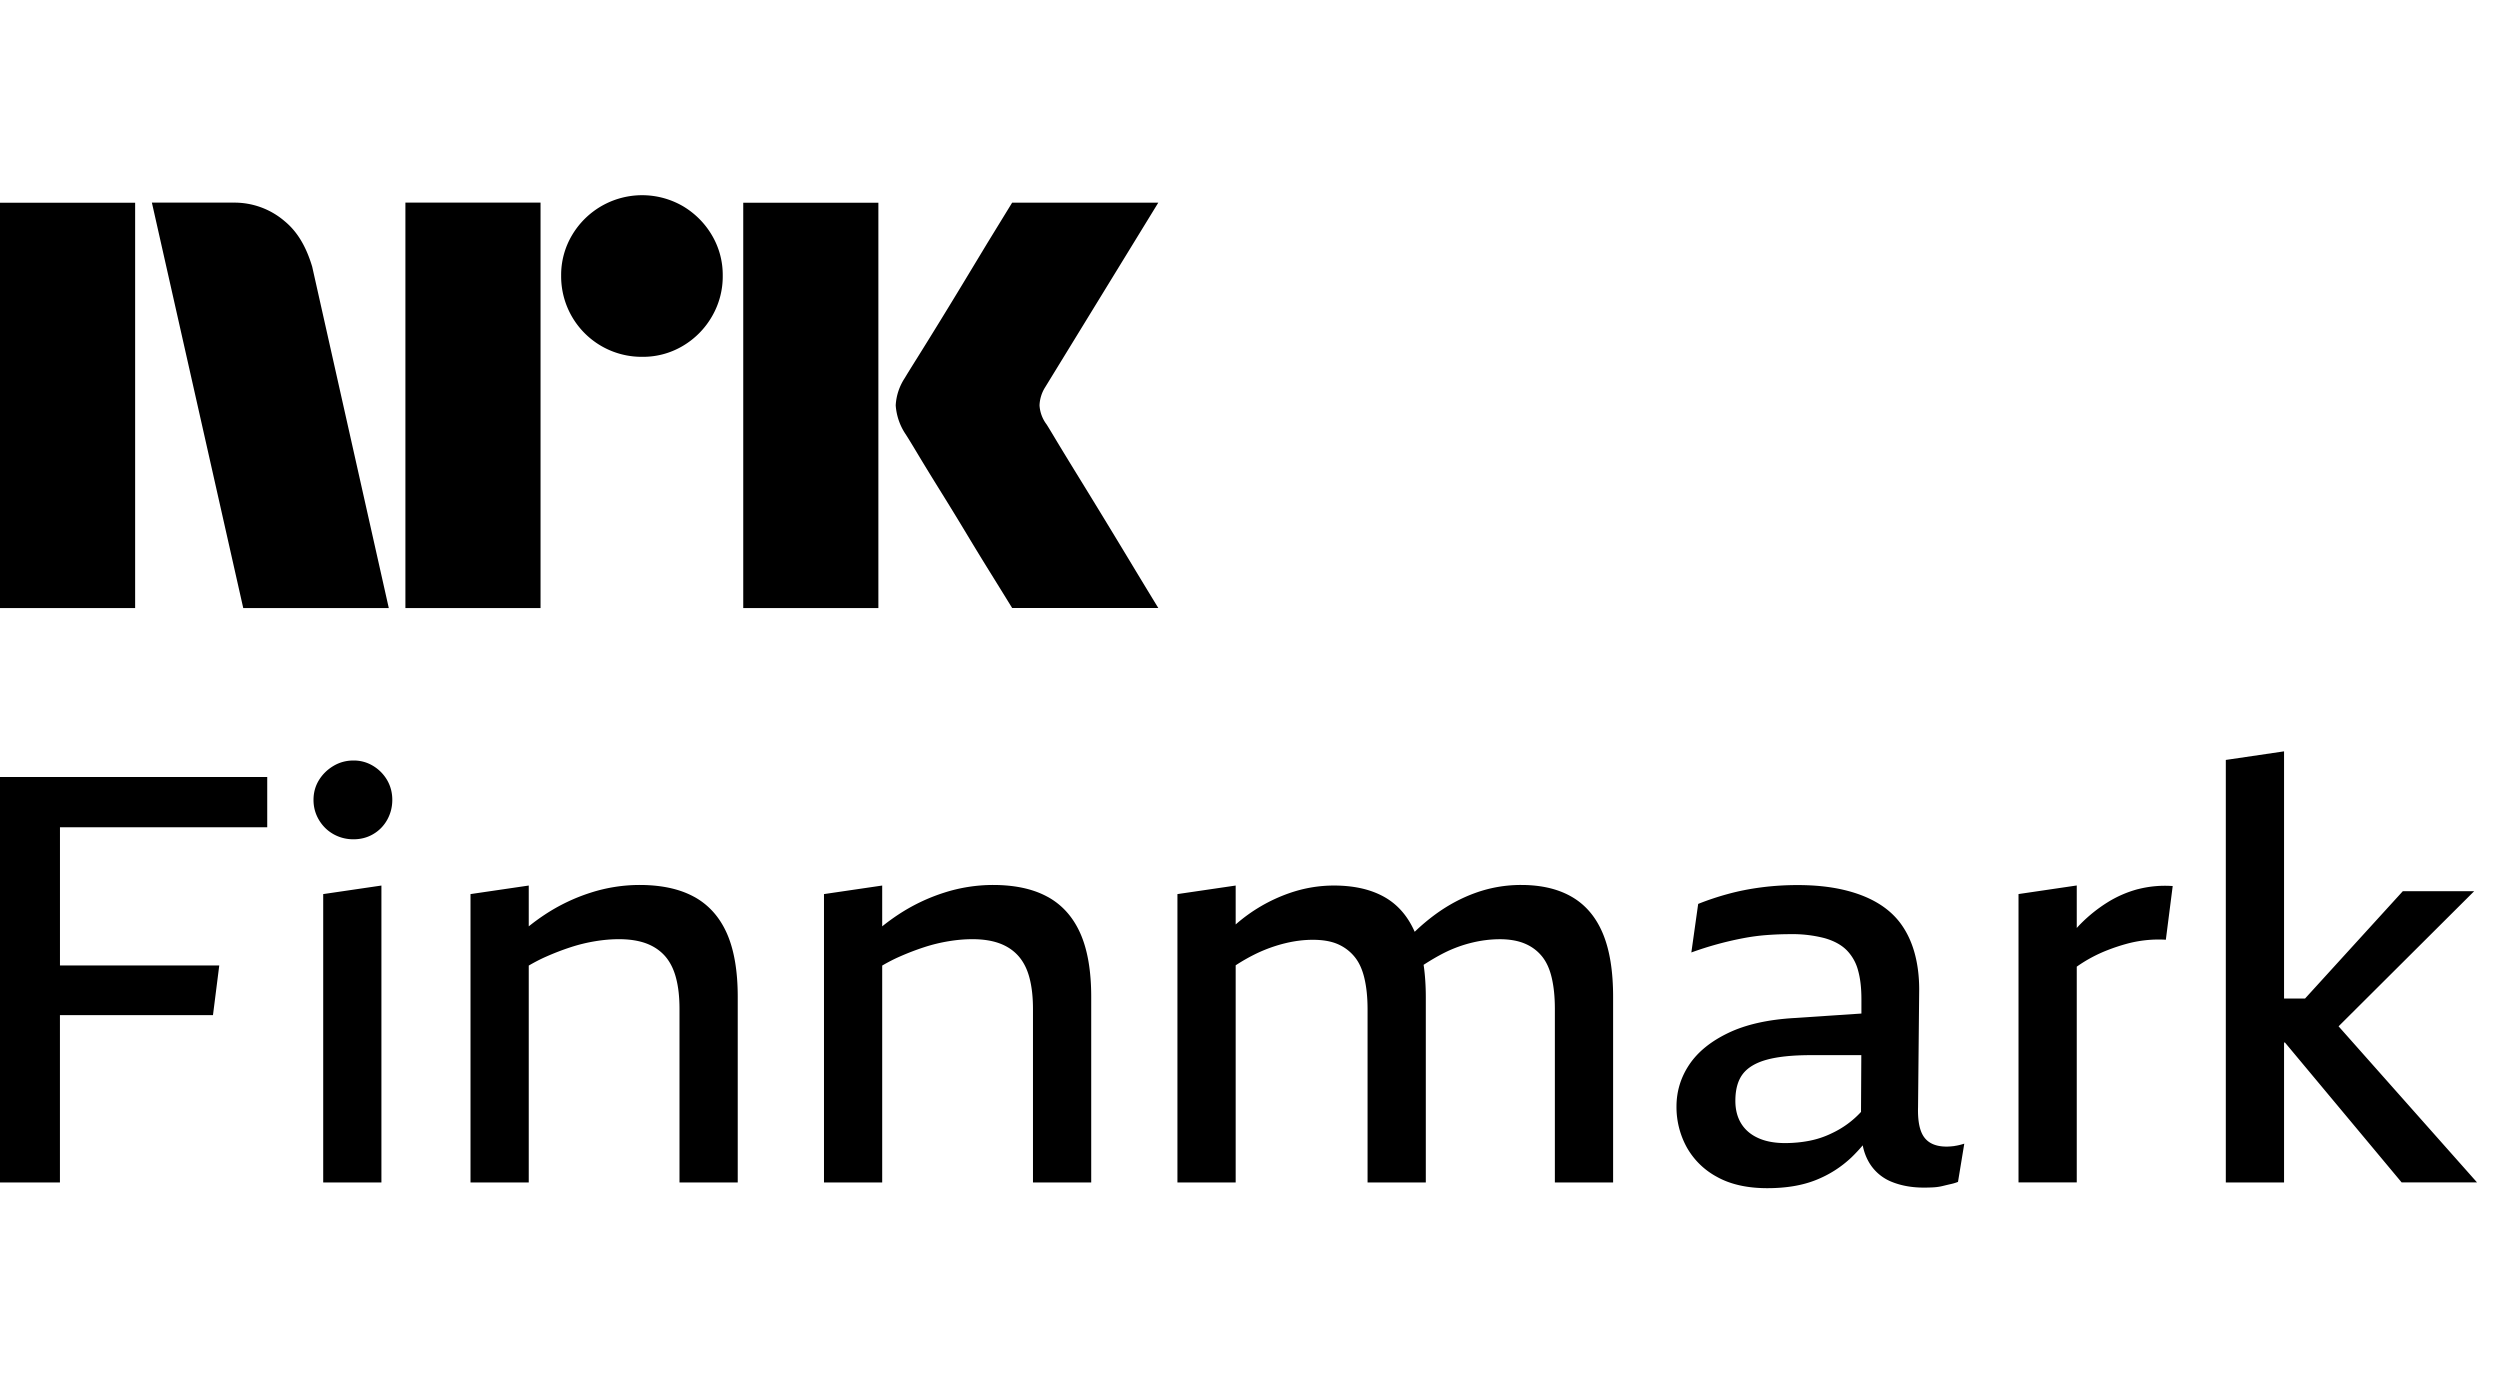 <svg xmlns="http://www.w3.org/2000/svg" viewBox="0 0 74 41" fill="currentColor">
  <path d="M0 17.997V6h4v11.998H0ZM9.244 7.908l2.264 10.09H7.2l-2.704-12h2.417a2.276 2.276 0 0 1 1.513.55c.42.346.66.826.819 1.36ZM12 17.998v-12h4v12h-4Zm7.01-7.436a2.382 2.382 0 0 1-2.4-2.4 2.301 2.301 0 0 1 .322-1.2A2.41 2.41 0 0 1 20.21 6.1c.356.21.653.506.862.862.215.363.326.778.321 1.2a2.35 2.35 0 0 1-.321 1.208 2.4 2.4 0 0 1-.862.87 2.3 2.3 0 0 1-1.2.322ZM22 17.997V6h4v11.998h-4Zm8.974-5.441c.01.011.095.15.253.414s.364.602.617 1.014a315.936 315.936 0 0 1 1.597 2.62c.247.41.529.876.845 1.393H29.96c-.27-.439-.516-.836-.736-1.19-.22-.356-.453-.739-.7-1.15-.248-.411-.493-.81-.736-1.2-.242-.39-.45-.73-.625-1.022-.175-.293-.296-.49-.363-.592a1.747 1.747 0 0 1-.287-.845c.016-.29.11-.57.27-.811.067-.113.191-.313.371-.6a182.106 182.106 0 0 0 1.37-2.23l.7-1.159.736-1.2h4.326l-3.346 5.459a1.08 1.08 0 0 0-.17.541c.012.202.083.396.204.558Z"/>
  <path d="M0 23h7.91v1.488H1.775v4.09H6.49l-.186 1.47h-4.53v4.953H0v-12Zm11.045-.329a1.093 1.093 0 0 0-.583-.16c-.214 0-.411.053-.591.16-.18.107-.324.248-.431.422-.107.175-.16.37-.16.584 0 .214.053.41.16.591.107.18.25.321.43.423.181.101.378.152.592.152.214 0 .409-.05.583-.152.175-.102.313-.242.415-.423.1-.18.152-.377.152-.591 0-.214-.051-.409-.152-.584a1.19 1.19 0 0 0-.415-.422Zm-1.478 12.33h1.723v-8.789l-1.723.253v8.536Zm10.986-8.451c-.428-.237-.97-.355-1.623-.355a4.75 4.75 0 0 0-1.445.228 5.49 5.49 0 0 0-1.36.651 6.356 6.356 0 0 0-.474.346v-1.208l-1.724.253v8.536h1.724v-6.42c.166-.096.335-.186.516-.265.242-.107.484-.2.726-.279a4.87 4.87 0 0 1 .727-.177c.243-.04.476-.06.702-.06.315 0 .586.043.811.127.225.085.411.212.558.38.146.17.253.384.32.643.069.26.102.564.102.913V35h1.724v-5.493c0-.766-.107-1.392-.32-1.876-.215-.485-.536-.845-.964-1.082Zm10.462 0c-.428-.237-.969-.355-1.623-.355a4.75 4.75 0 0 0-1.445.228 5.49 5.49 0 0 0-1.36.651 6.356 6.356 0 0 0-.474.346v-1.208l-1.723.253v8.536h1.723v-6.42c.164-.096.336-.186.516-.265.242-.107.485-.2.727-.279a4.87 4.87 0 0 1 .727-.177c.242-.04.476-.06.701-.06.316 0 .586.043.811.127.226.085.412.212.558.38.147.17.254.384.321.643.068.26.102.564.102.913V35H32.3v-5.493c0-.766-.107-1.392-.321-1.876-.215-.485-.536-.845-.964-1.082Zm15.516 0c-.405-.237-.907-.355-1.504-.355a3.96 3.96 0 0 0-1.335.228c-.429.152-.834.37-1.217.651a5.964 5.964 0 0 0-.6.507c-.198-.448-.485-.789-.87-1.014-.407-.237-.913-.355-1.522-.355-.45 0-.893.076-1.327.228a4.809 4.809 0 0 0-1.58.924v-1.152l-1.724.253v8.536h1.724v-6.428a5.44 5.44 0 0 1 .634-.358c.276-.13.555-.228.836-.296.282-.068.552-.101.812-.101.293 0 .538.042.735.126.197.085.363.209.498.372.136.164.234.378.296.643.062.264.093.571.093.92v5.122h1.724v-5.476c0-.352-.022-.673-.065-.966.2-.13.4-.248.606-.353a3.87 3.87 0 0 1 .828-.304c.282-.068.558-.101.828-.101.27 0 .524.042.727.127.203.084.372.208.507.371.136.164.234.378.296.643.062.264.093.572.093.92v5.139h1.724v-5.493c0-.766-.101-1.392-.304-1.876-.203-.485-.507-.845-.913-1.082Zm11.324 7.37c.09-.012.186-.035.288-.068l-.186 1.132a1.336 1.336 0 0 1-.194.06 13.24 13.24 0 0 0-.246.058c-.09.023-.183.037-.279.043a4.983 4.983 0 0 1-.295.008c-.36 0-.682-.06-.964-.177a1.365 1.365 0 0 1-.659-.575 1.58 1.58 0 0 1-.183-.499 4.98 4.98 0 0 1-.332.355c-.31.293-.665.519-1.065.676-.4.158-.876.237-1.428.237-.598 0-1.096-.113-1.496-.338a2.227 2.227 0 0 1-.896-.887 2.475 2.475 0 0 1-.296-1.192c0-.45.127-.865.38-1.242.254-.378.64-.69 1.158-.938.519-.248 1.172-.395 1.96-.44l1.976-.132v-.423c0-.326-.031-.611-.099-.853a1.337 1.337 0 0 0-.338-.6c-.158-.158-.375-.276-.65-.355a3.78 3.78 0 0 0-1.023-.119c-.226 0-.454.009-.685.026a6.157 6.157 0 0 0-.701.093 9.934 9.934 0 0 0-1.538.423l.202-1.437c.282-.113.578-.212.888-.296.31-.085.64-.15.989-.195.349-.045.704-.067 1.064-.067.496 0 .941.045 1.336.135.394.09.735.22 1.022.389.288.169.521.377.702.625.18.248.315.535.405.862.09.327.136.688.136 1.082l-.034 3.482c-.012.417.05.715.186.895.135.18.355.271.659.271.067 0 .146-.006.236-.017v-.003Zm-2.769-1.012.009-1.676h-1.48c-.551 0-.99.045-1.318.135-.326.09-.563.231-.71.423-.146.191-.22.456-.22.794 0 .26.057.482.17.668.113.185.279.33.498.43.22.102.488.153.803.153.248 0 .488-.023.719-.068.23-.045.45-.118.659-.22a2.762 2.762 0 0 0 .873-.637l-.003-.002Zm8.195-6.589a3.325 3.325 0 0 0-.896.389 4.411 4.411 0 0 0-.794.634c-.04.039-.08.084-.119.126V26.21l-1.724.254v8.535h1.724v-6.386a4.247 4.247 0 0 1 .922-.493c.174-.068.352-.127.532-.177a3.605 3.605 0 0 1 1.183-.127l.203-1.589a3.218 3.218 0 0 0-1.031.093Zm7.809 8.68h2.23l-4.098-4.62 4.014-4h-2.112l-2.894 3.177h-.622V22.24l-1.724.254V35h1.724V30.86h.028l3.454 4.141v-.003Z"/>
</svg>
